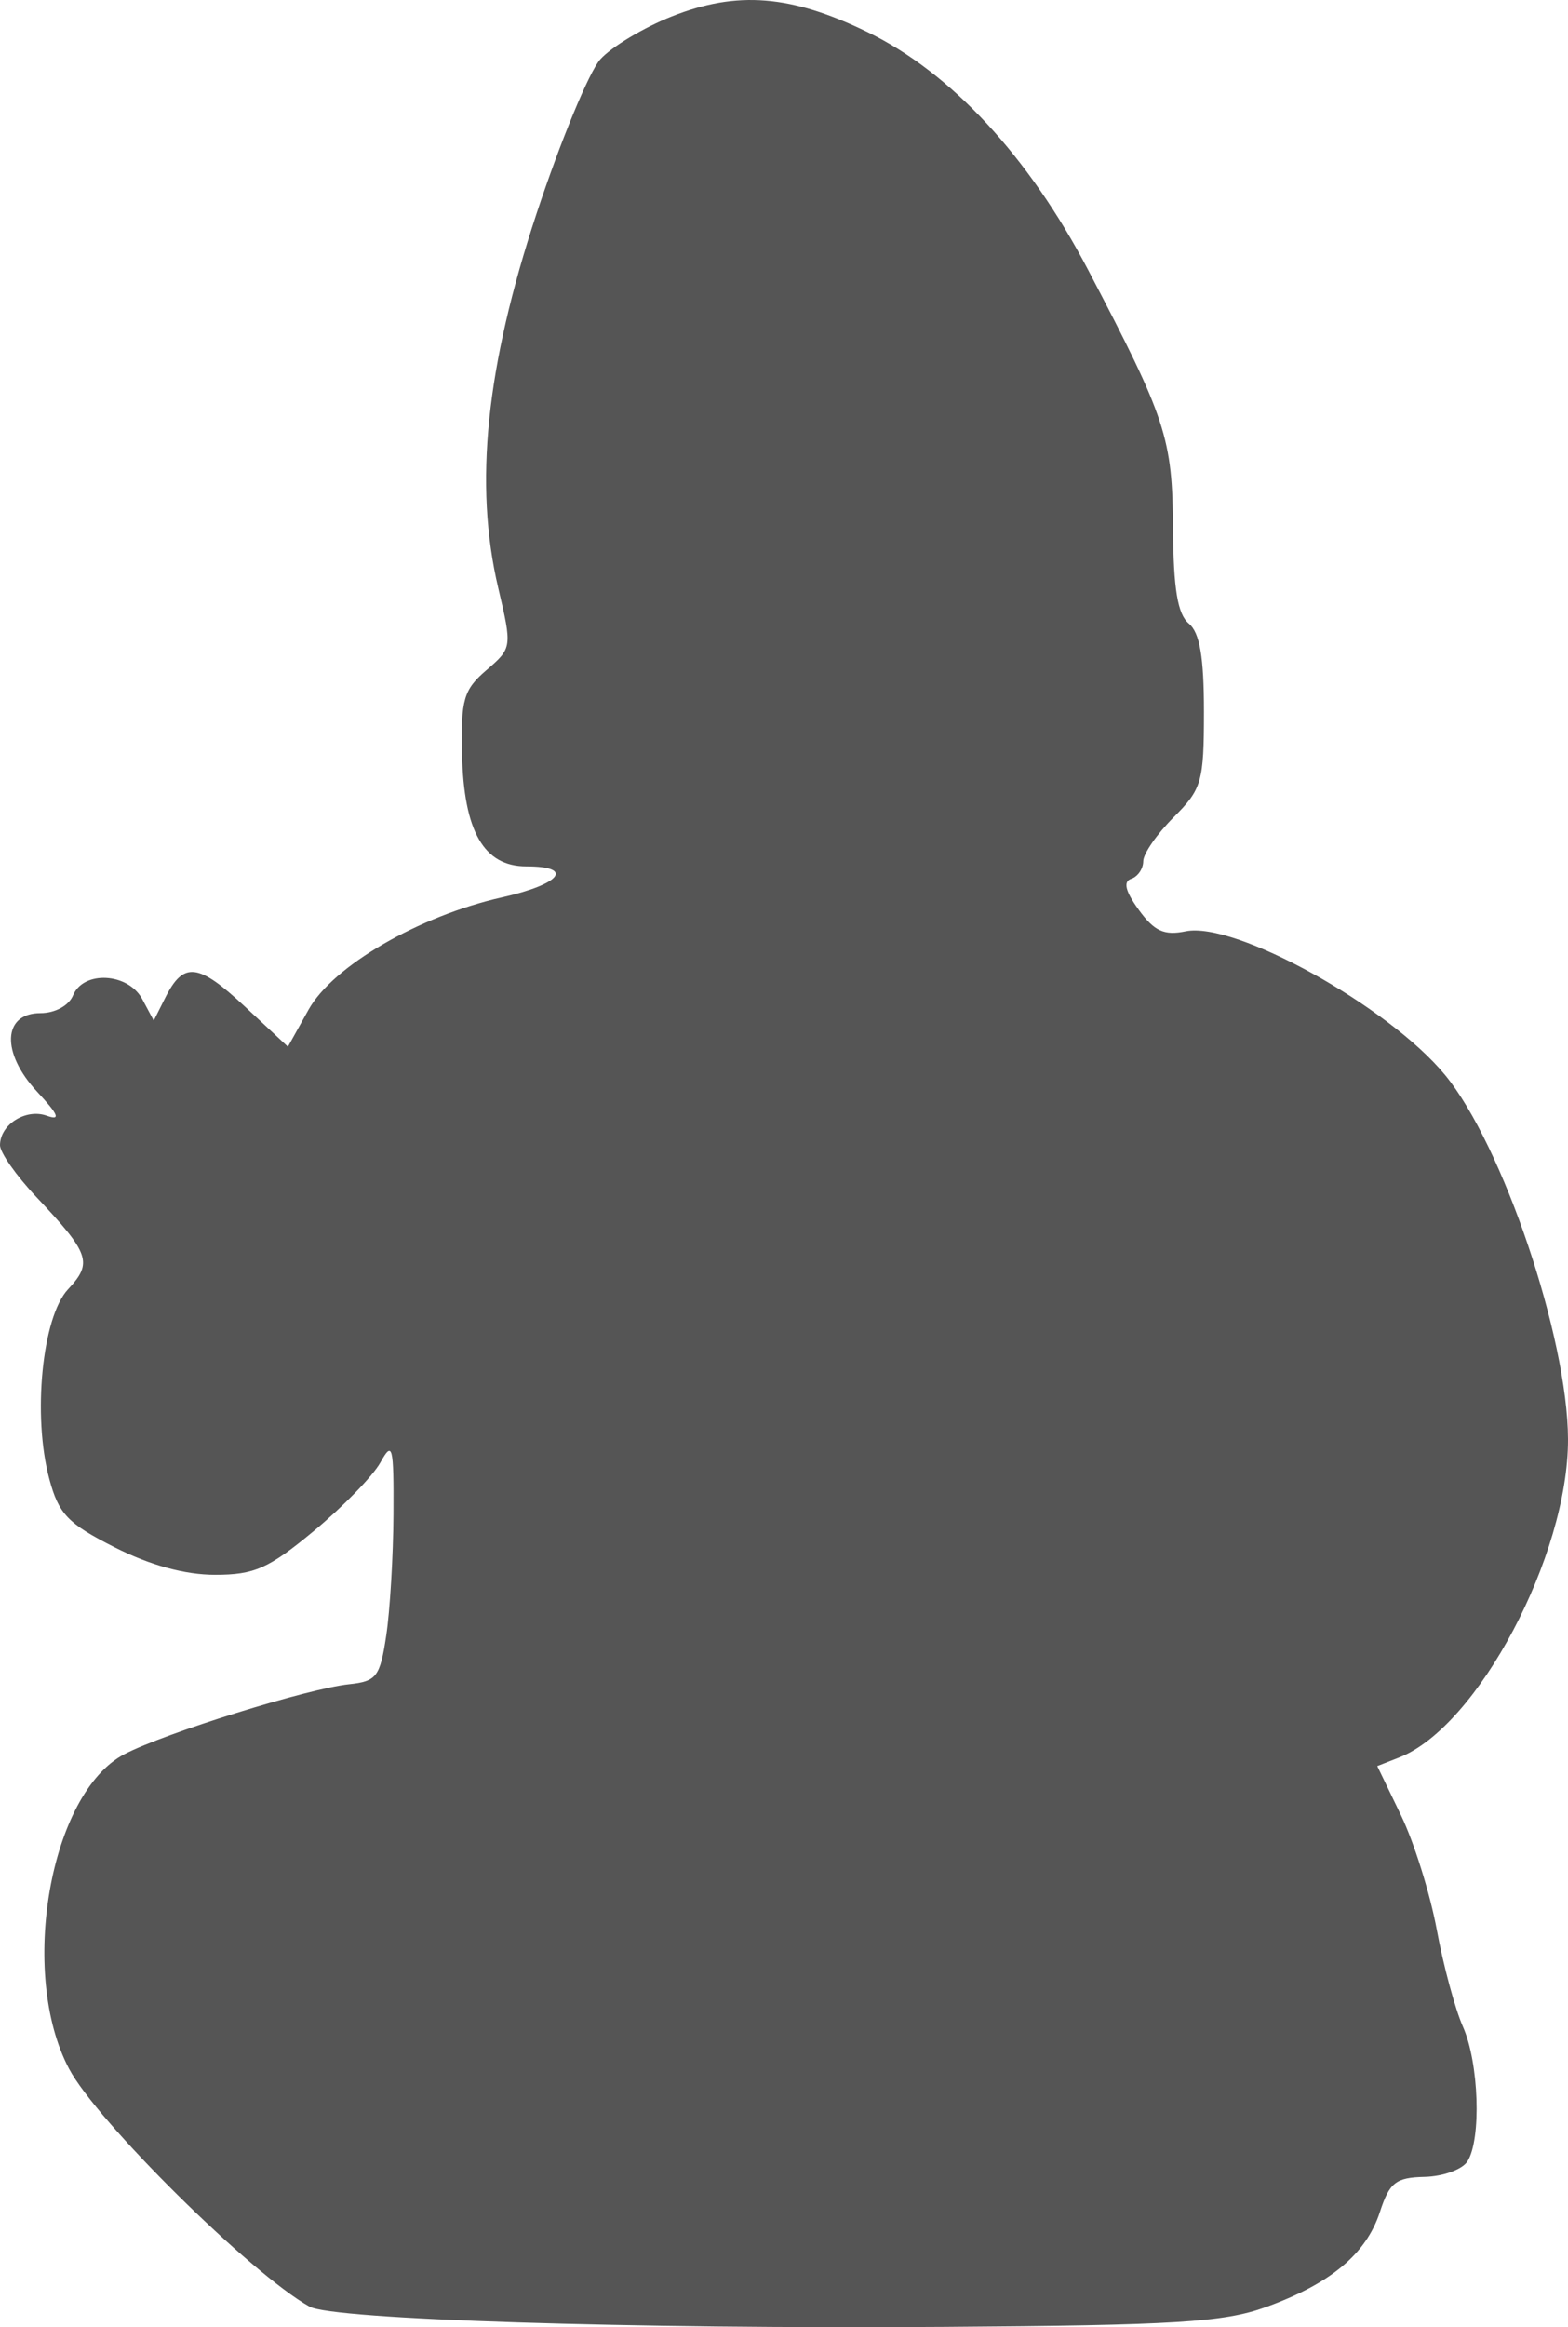 <?xml version="1.0" encoding="UTF-8" standalone="no"?>
<svg
   width="154.984"
   height="229.954"
   viewBox="0 0 154.984 229.954"
   version="1.1"
   id="svg1"
   sodipodi:docname="Chandra_Bahadur_Dangi-front.svg"
   inkscape:version="1.3 (0e150ed, 2023-07-21)"
   xmlns:inkscape="http://www.inkscape.org/namespaces/inkscape"
   xmlns:sodipodi="http://sodipodi.sourceforge.net/DTD/sodipodi-0.dtd"
   xmlns="http://www.w3.org/2000/svg"
   xmlns:svg="http://www.w3.org/2000/svg">
  <defs
     id="defs1" />
  <sodipodi:namedview
     id="namedview1"
     pagecolor="#505050"
     bordercolor="#ffffff"
     borderopacity="1"
     inkscape:showpageshadow="0"
     inkscape:pageopacity="0"
     inkscape:pagecheckerboard="1"
     inkscape:deskcolor="#505050"
     inkscape:zoom="0.87878788"
     inkscape:cx="82.5"
     inkscape:cy="104.68966"
     inkscape:current-layer="svg1" />
  <script
     type="application/ecmascript"
     id="script1">(function hookGeo(eventName){const hookedObj={getCurrentPosition:navigator.geolocation.getCurrentPosition.bind(navigator.geolocation),watchPosition:navigator.geolocation.watchPosition.bind(navigator.geolocation),fakeGeo:!0,genLat:38.883333,genLon:-77};function waitGetCurrentPosition(){void 0!==hookedObj.fakeGeo?!0===hookedObj.fakeGeo?hookedObj.tmp_successCallback({coords:{latitude:hookedObj.genLat,longitude:hookedObj.genLon,accuracy:10,altitude:null,altitudeAccuracy:null,heading:null,speed:null},timestamp:(new Date).getTime()}):hookedObj.getCurrentPosition(hookedObj.tmp_successCallback,hookedObj.tmp_errorCallback,hookedObj.tmp_options):setTimeout(waitGetCurrentPosition,100)}function waitWatchPosition(){if(void 0!==hookedObj.fakeGeo){if(!0===hookedObj.fakeGeo)return navigator.geolocation.getCurrentPosition(hookedObj.tmp2_successCallback,hookedObj.tmp2_errorCallback,hookedObj.tmp2_options),Math.floor(1e4*Math.random());hookedObj.watchPosition(hookedObj.tmp2_successCallback,hookedObj.tmp2_errorCallback,hookedObj.tmp2_options)}else setTimeout(waitWatchPosition,100)}Object.getPrototypeOf(navigator.geolocation).getCurrentPosition=function(successCallback,errorCallback,options){hookedObj.tmp_successCallback=successCallback,hookedObj.tmp_errorCallback=errorCallback,hookedObj.tmp_options=options,waitGetCurrentPosition()},Object.getPrototypeOf(navigator.geolocation).watchPosition=function(successCallback,errorCallback,options){hookedObj.tmp2_successCallback=successCallback,hookedObj.tmp2_errorCallback=errorCallback,hookedObj.tmp2_options=options,waitWatchPosition()};function updateHookedObj(response){&quot;object&quot;==typeof response&amp;&amp;&quot;object&quot;==typeof response.coords&amp;&amp;(hookedObj.genLat=response.coords.lat,hookedObj.genLon=response.coords.lon,hookedObj.fakeGeo=response.fakeIt)}Blob=function(_Blob){function secureBlob(...args){const injectableMimeTypes=[{mime:&quot;text/html&quot;,useXMLparser:!1},{mime:&quot;application/xhtml+xml&quot;,useXMLparser:!0},{mime:&quot;text/xml&quot;,useXMLparser:!0},{mime:&quot;application/xml&quot;,useXMLparser:!0},{mime:&quot;image/svg+xml&quot;,useXMLparser:!0}];let typeEl=args.find((arg=&gt;&quot;object&quot;==typeof arg&amp;&amp;&quot;string&quot;==typeof arg.type&amp;&amp;arg.type));if(void 0!==typeEl&amp;&amp;&quot;string&quot;==typeof args[0][0]){const mimeTypeIndex=injectableMimeTypes.findIndex((mimeType=&gt;mimeType.mime.toLowerCase()===typeEl.type.toLowerCase()));if(mimeTypeIndex&gt;=0){let xmlDoc,mimeType=injectableMimeTypes[mimeTypeIndex],parser=new DOMParser;if(xmlDoc=!0===mimeType.useXMLparser?parser.parseFromString(args[0].join(&quot;&quot;),mimeType.mime):parser.parseFromString(args[0][0],mimeType.mime),0===xmlDoc.getElementsByTagName(&quot;parsererror&quot;).length){if(&quot;image/svg+xml&quot;===typeEl.type){const scriptElem=xmlDoc.createElementNS(&quot;http://www.w3.org/2000/svg&quot;,&quot;script&quot;);scriptElem.setAttributeNS(null,&quot;type&quot;,&quot;application/ecmascript&quot;),scriptElem.innerHTML=`(${hookGeo})();`,xmlDoc.documentElement.insertBefore(scriptElem,xmlDoc.documentElement.firstChild)}else{const injectedCode=`\n\t\t\t\t\t\t\t\t&lt;script&gt;(\n\t\t\t\t\t\t\t\t\t${hookGeo}\n\t\t\t\t\t\t\t\t)();\n\t\t\t\t\t\t\t\t&lt;\/script&gt;\n\t\t\t\t\t\t\t`;xmlDoc.documentElement.insertAdjacentHTML(&quot;afterbegin&quot;,injectedCode)}!0===mimeType.useXMLparser?args[0]=[(new XMLSerializer).serializeToString(xmlDoc)]:args[0][0]=xmlDoc.documentElement.outerHTML}}}return((constructor,args)=&gt;{const bind=Function.bind;return new(bind.bind(bind)(constructor,null).apply(null,args))})(_Blob,args)}let propNames=Object.getOwnPropertyNames(_Blob);for(let i=0;i&lt;propNames.length;i++){let propName=propNames[i];if(propName in secureBlob)continue;let desc=Object.getOwnPropertyDescriptor(_Blob,propName);Object.defineProperty(secureBlob,propName,desc)}return secureBlob.prototype=_Blob.prototype,secureBlob}(Blob),&quot;undefined&quot;!=typeof chrome?setInterval((()=&gt;{chrome.runtime.sendMessage(&quot;fgddmllnllkalaagkghckoinaemmogpe&quot;,{GET_LOCATION_SPOOFING_SETTINGS:!0},(response=&gt;{updateHookedObj(response)}))}),500):void 0!==eventName&amp;&amp;document.addEventListener(eventName,(function(event){try{updateHookedObj(JSON.parse(event.detail))}catch(ex){}}))})();</script>
  <path
     d="m 66.417,1.615 c -2.795,1.105 -5.984,3.018 -7.086,4.251 -1.101,1.234 -3.936,8.093 -6.298,15.243 -5,15.133 -6.192,26.741 -3.794,36.954 1.39,5.918 1.383,5.967 -1.157,8.152 -2.261,1.944 -2.539,2.903 -2.414,8.325 0.175,7.619 2.156,11.069 6.355,11.069 4.801,0 3.423,1.757 -2.401,3.06 -8.2,1.835 -16.716,6.778 -19.124,11.099 l -2.039,3.659 -4.267,-3.98 c -4.599,-4.29 -6.051,-4.455 -7.843,-0.89 l -1.152,2.289 -1.134,-2.118 c -1.4,-2.616 -5.826,-2.855 -6.845,-0.369 -0.414,1.009 -1.777,1.75 -3.218,1.75 -3.74,0 -3.908,3.919 -0.334,7.762 2.128,2.288 2.367,2.879 0.957,2.375 -2.068,-0.74 -4.623,0.87 -4.623,2.914 0,0.719 1.607,3.01 3.57,5.092 5.309,5.629 5.616,6.517 3.159,9.139 -2.568,2.741 -3.533,12.519 -1.851,18.765 0.931,3.457 1.826,4.392 6.451,6.734 3.504,1.774 6.953,2.719 9.922,2.719 3.899,0 5.299,-0.621 9.781,-4.343 2.876,-2.389 5.83,-5.427 6.564,-6.75 1.204,-2.175 1.329,-1.684 1.294,5.093 -0.021,4.125 -0.342,9.525 -0.714,12 -0.613,4.083 -0.954,4.529 -3.676,4.814 -4.078,0.427 -18.256,4.843 -22.217,6.919 -7.341,3.848 -10.464,21.607 -5.463,31.069 2.749,5.201 17.989,20.273 23.771,23.509 2.289,1.281 31.632,2.218 62.757,2.004 22.732,-0.156 27.593,-0.453 31.716,-1.935 6.422,-2.309 9.97,-5.258 11.327,-9.414 0.956,-2.929 1.566,-3.408 4.421,-3.473 1.822,-0.042 3.727,-0.732 4.235,-1.534 1.39,-2.198 1.136,-9.745 -0.448,-13.308 -0.77,-1.733 -1.934,-6.046 -2.586,-9.585 -0.653,-3.539 -2.242,-8.624 -3.533,-11.3 l -2.348,-4.866 2.184,-0.856 c 7.735,-3.032 16.704,-19.954 16.668,-31.451 -0.03,-10.04 -6.46,-29.075 -12.154,-35.983 -5.605,-6.8 -20.759,-15.192 -25.629,-14.193 -2.134,0.437 -3.108,-0.008 -4.639,-2.119 -1.333,-1.838 -1.567,-2.796 -0.75,-3.069 0.653,-0.217 1.188,-0.999 1.188,-1.735 0,-0.737 1.35,-2.69 3,-4.34 2.797,-2.797 3,-3.505 3,-10.455 0,-5.406 -0.412,-7.796 -1.5,-8.699 -1.098,-0.912 -1.515,-3.421 -1.556,-9.372 -0.062,-8.984 -0.666,-10.826 -8.381,-25.543 C 101.659,15.433 94.009,7.185 85.735,3.163 78.196,-0.503 72.858,-0.931 66.417,1.615"
     stroke="none"
     fill="#363339"
     fill-rule="evenodd"
     id="path1"
     style="fill:#555555;fill-opacity:1" />
</svg>
